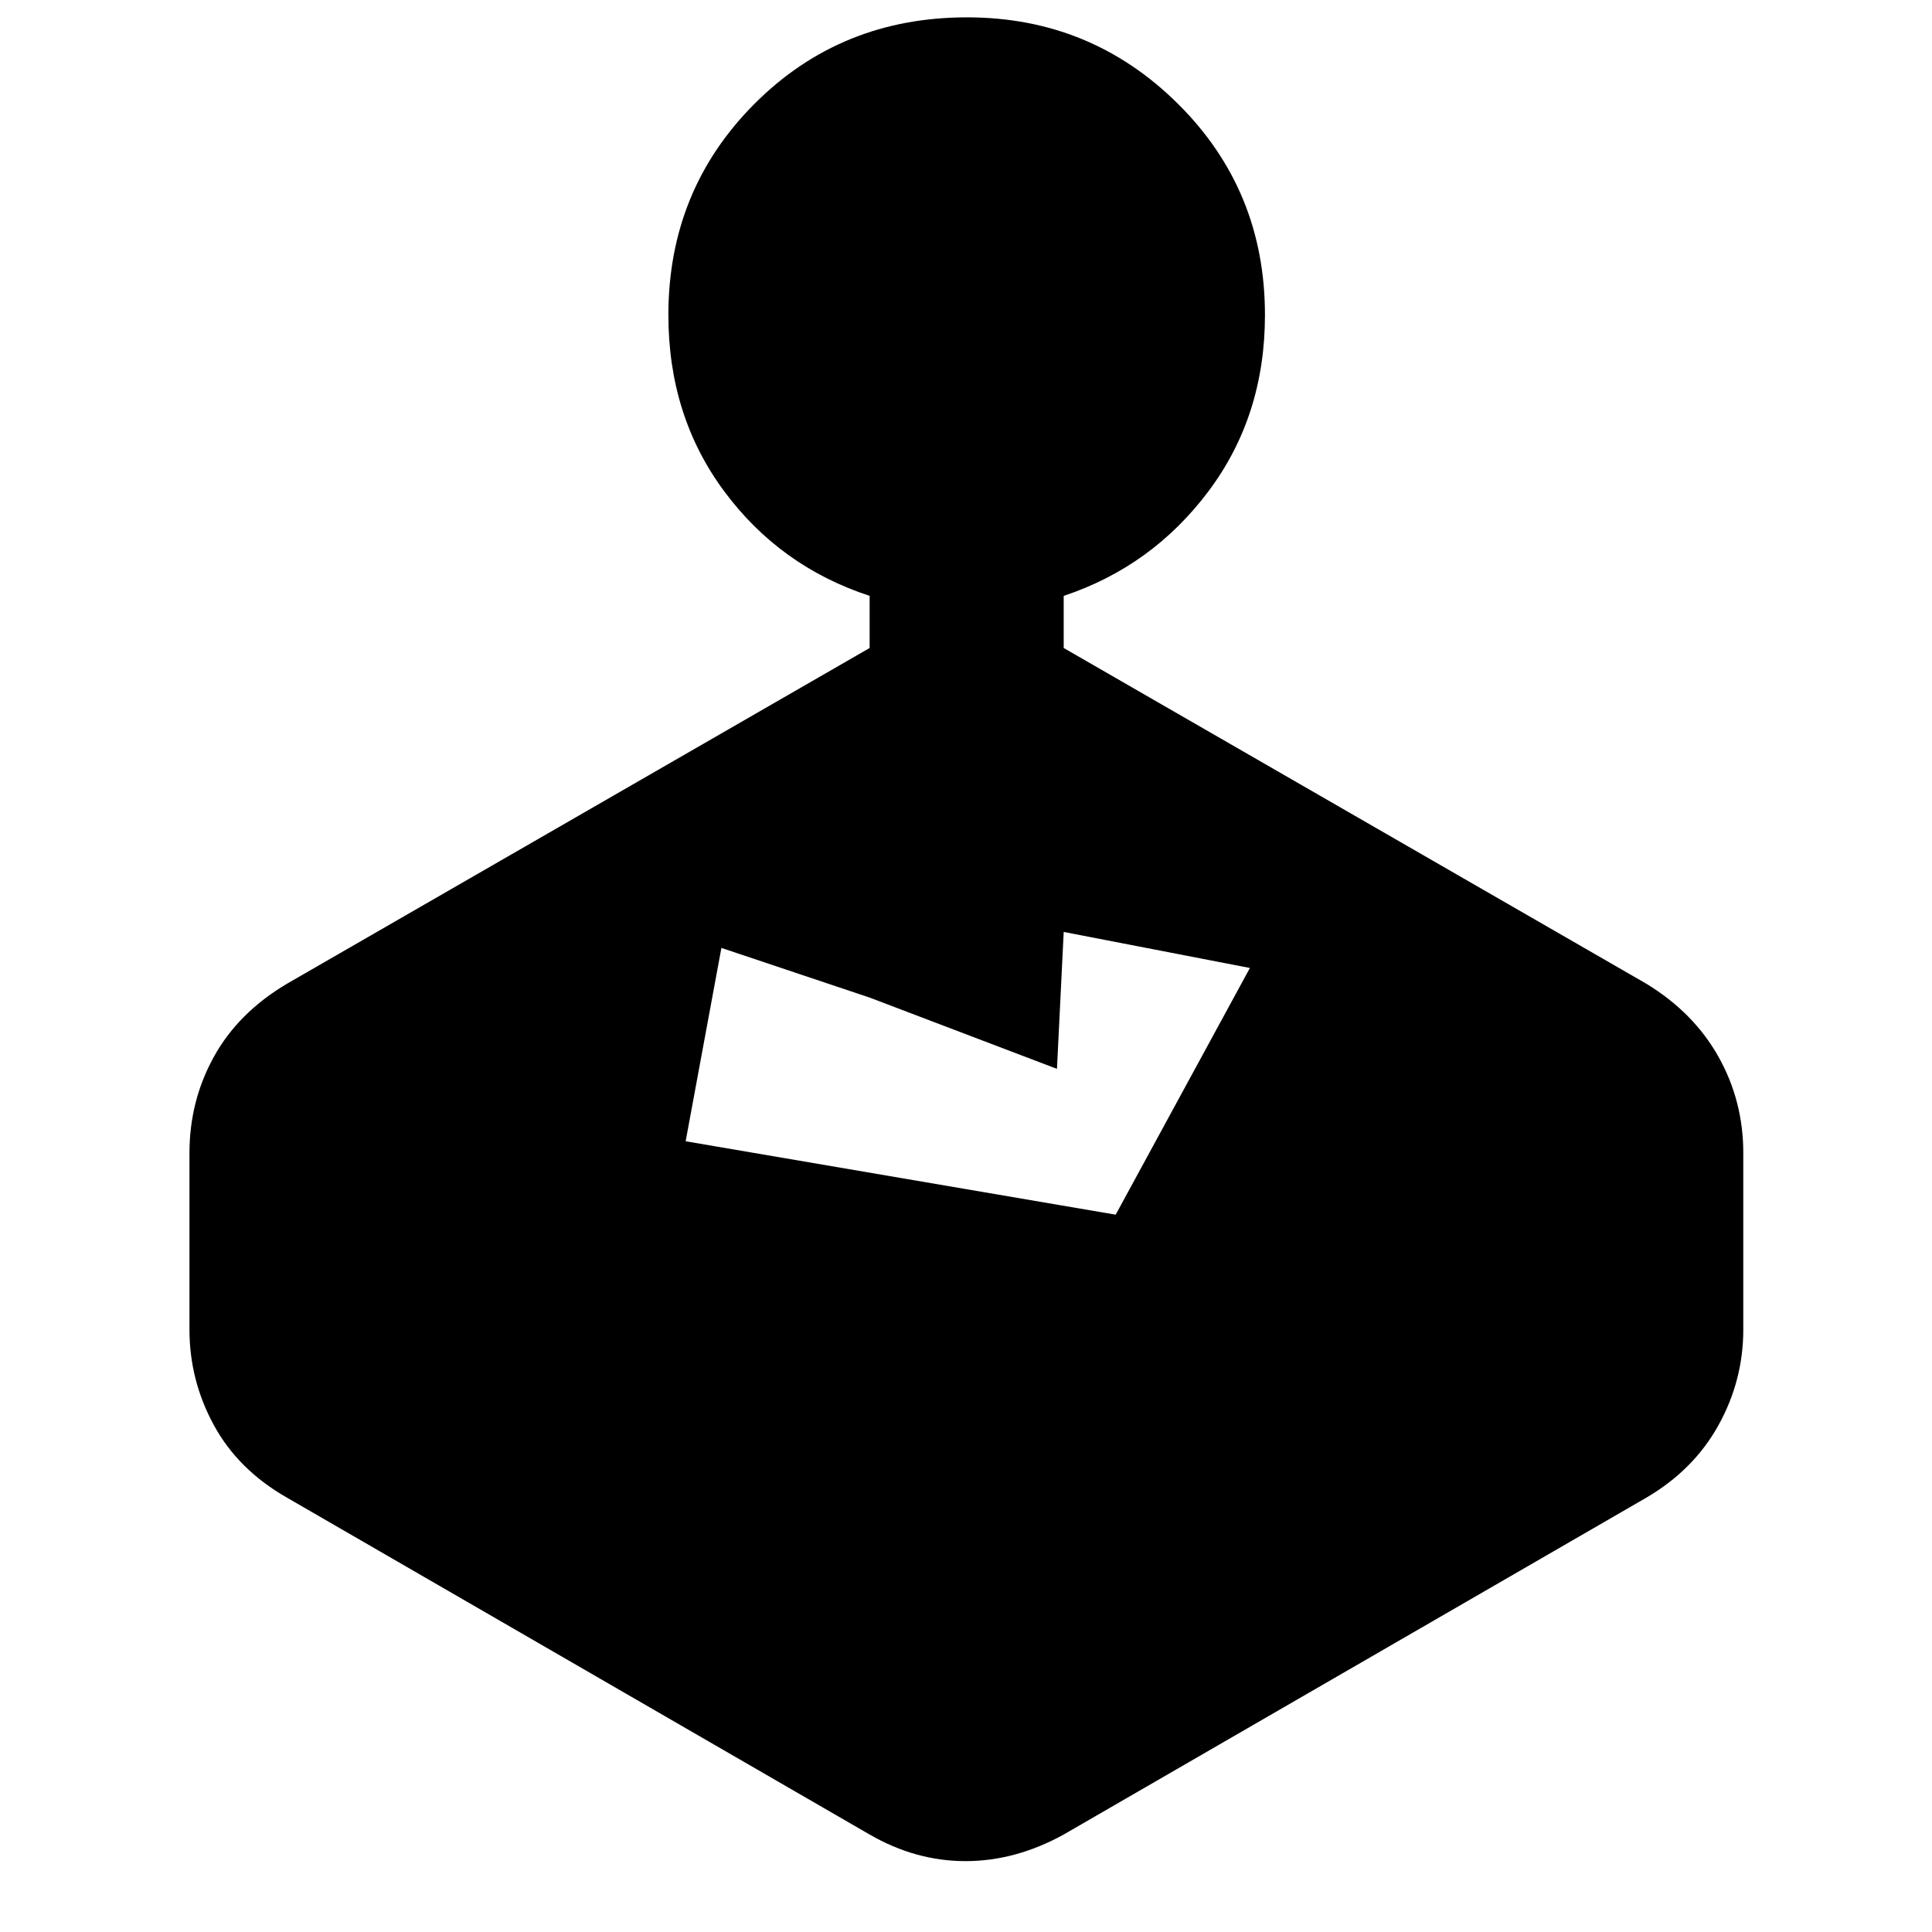 <svg xmlns="http://www.w3.org/2000/svg" height="40" viewBox="0 -960 960 960" width="40"><path d="M432.116-638.014v-25.899q-44.565-14.609-72.283-52-27.717-37.391-27.717-87.58 0-62.064 42.842-104.974 42.842-42.91 105.544-42.91 61.469 0 104.759 42.91t43.29 104.974q0 50.189-28.051 87.58t-71.949 52v25.899l289.42 166.768q23.588 14.354 35.924 36.323 12.337 21.969 12.337 47.836v87.725q0 25.302-12.337 47.554-12.336 22.251-35.924 36.04L528.551-48.435q-23.985 13.218-48.775 13.218t-47.66-13.218l-289.42-167.333q-24.255-13.789-36.403-36.04-12.148-22.252-12.148-47.554v-87.725q0-25.867 12.148-47.836 12.148-21.969 36.403-36.323l289.42-166.768Zm93.087 209.129-93.087-35.421-73.654-24.678-17.764 96.073 213.681 36.475 66.692-122.58-92.52-17.911-3.348 68.042Z"/></svg>